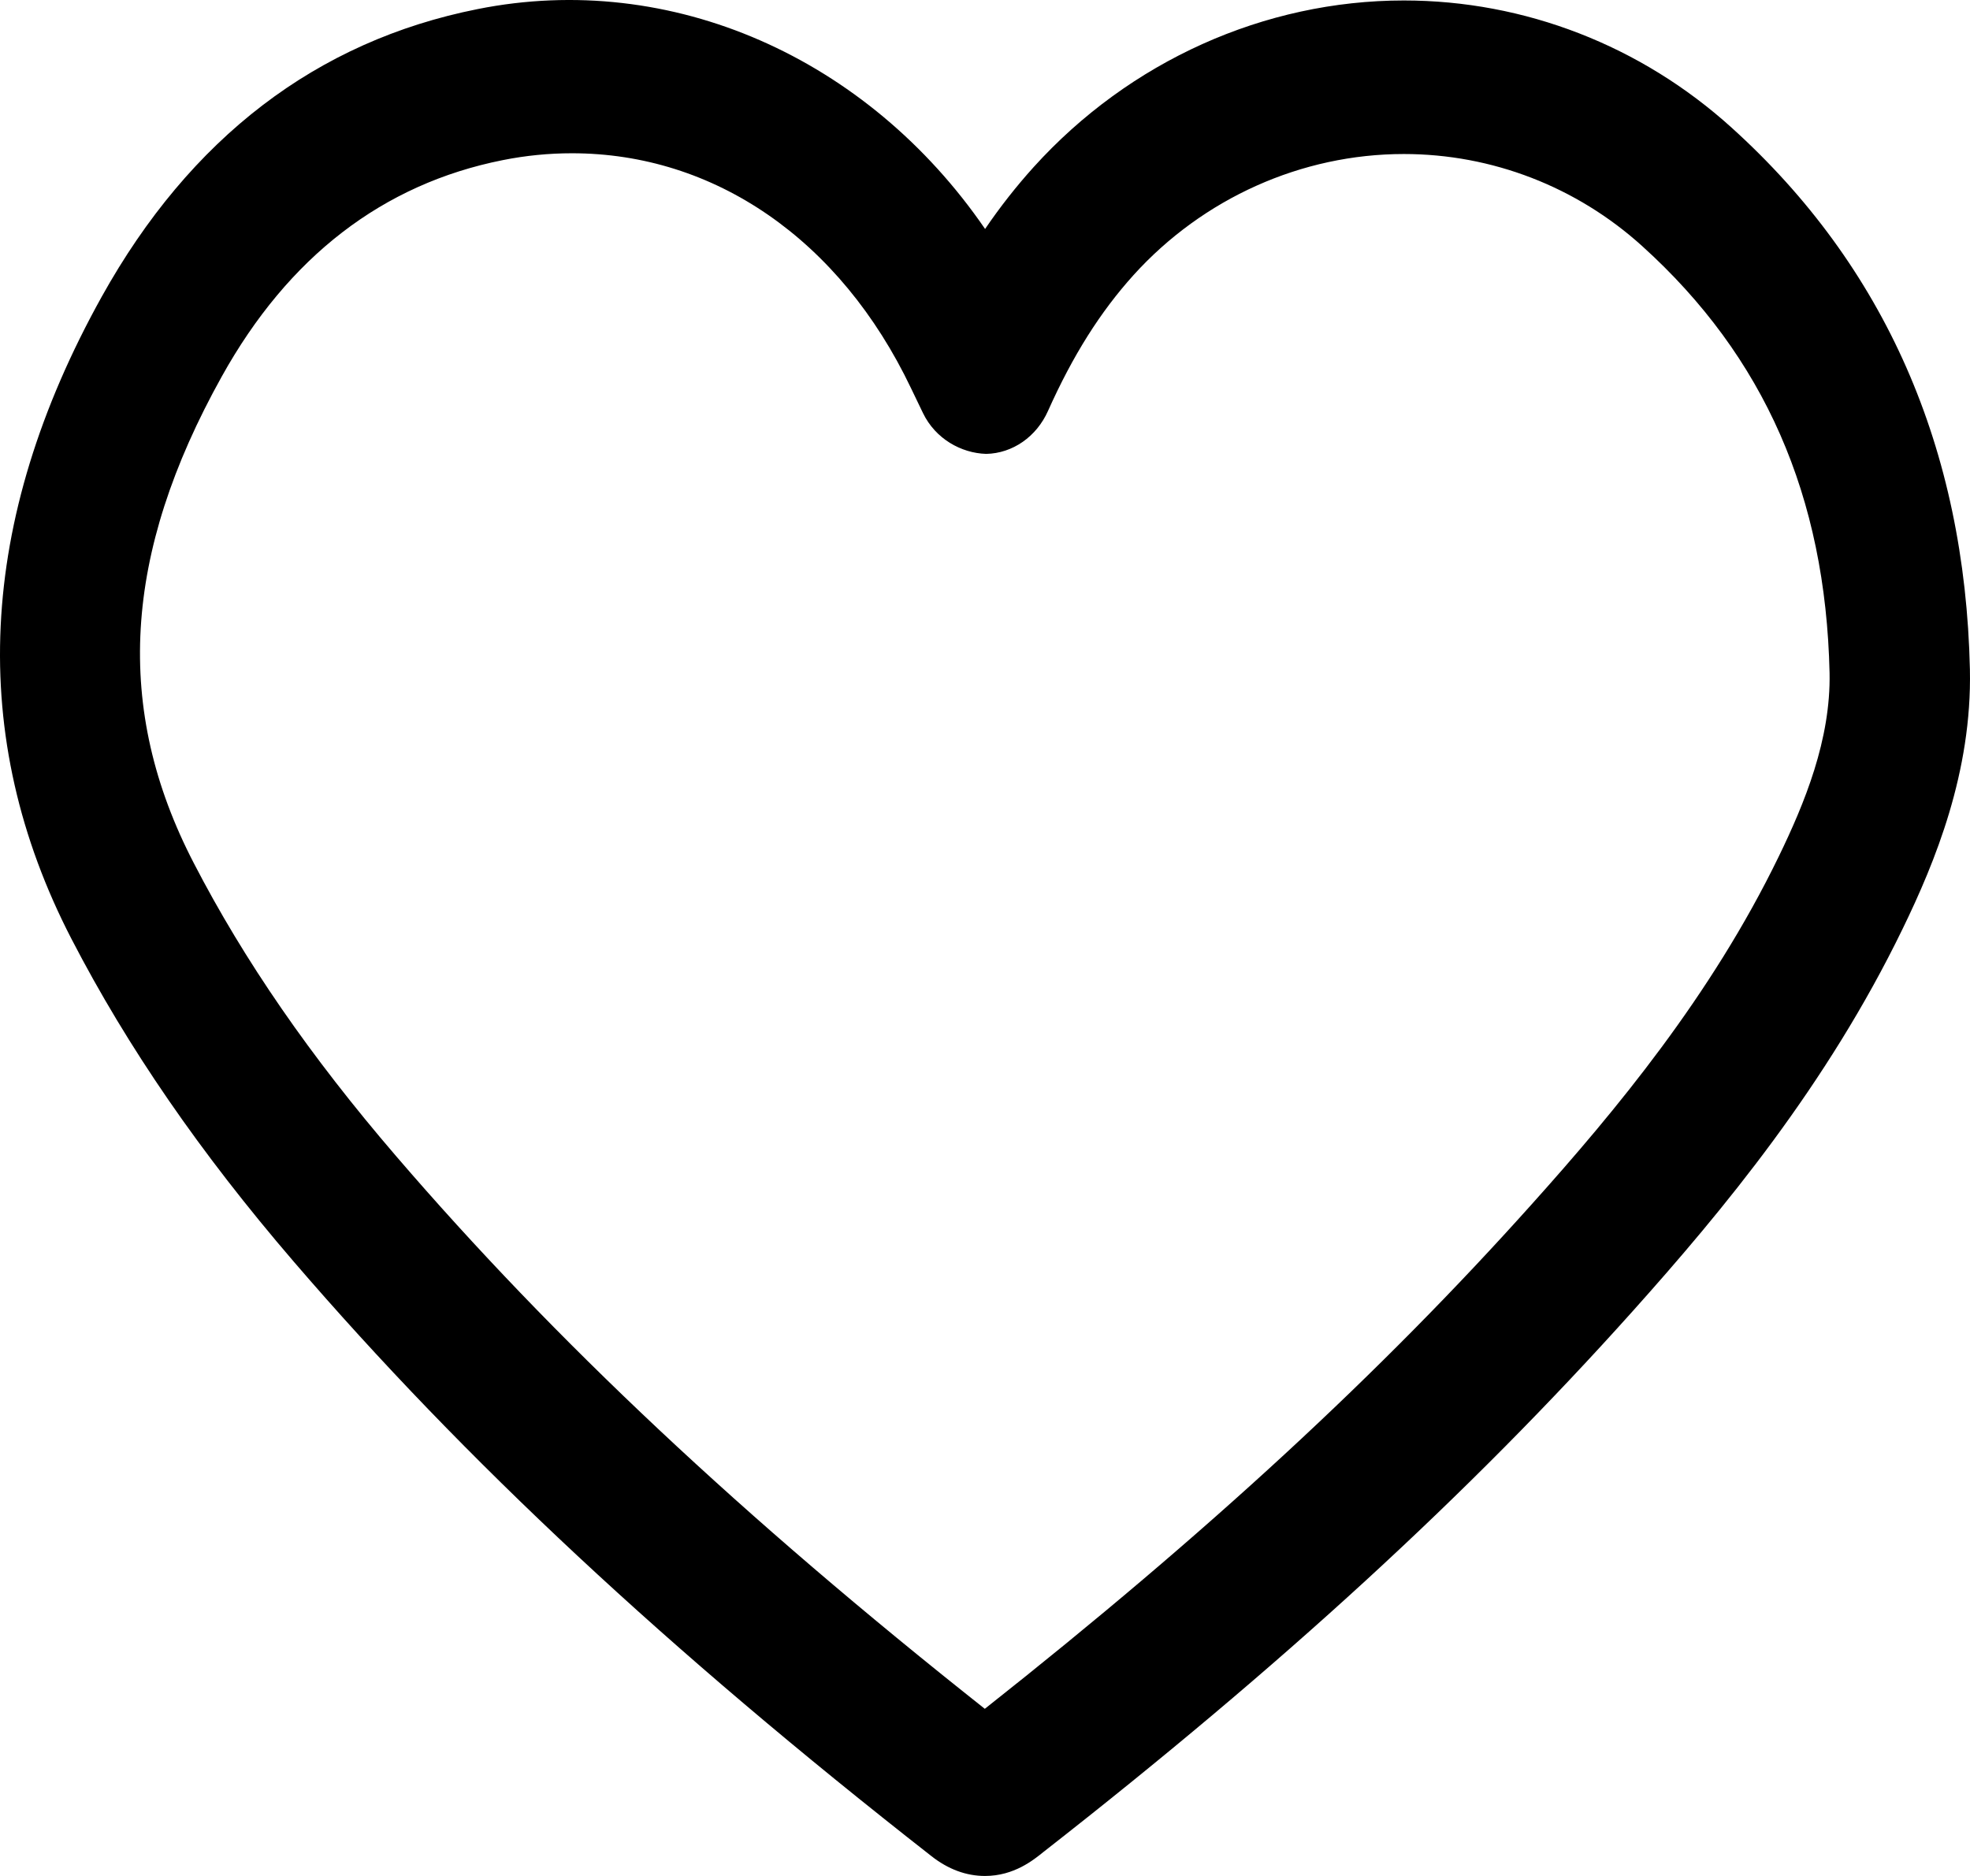<svg width="21" height="20" viewBox="0 0 21 20" fill="none" xmlns="http://www.w3.org/2000/svg">
<path d="M18.46 1.362C17.493 0.486 16.252 0.005 14.965 0.005C13.479 0.005 12.04 0.652 11.018 1.782C10.835 1.985 10.662 2.204 10.501 2.441C9.25 0.618 7.159 -0.317 5.091 0.097C3.376 0.438 2.027 1.47 1.085 3.162C-0.244 5.552 -0.353 7.856 0.763 10.012C1.36 11.166 2.134 12.29 3.13 13.449C4.955 15.572 7.115 17.587 9.927 19.787C10.107 19.929 10.3 20 10.5 20C10.809 20 11.018 19.829 11.122 19.745C13.66 17.761 15.653 15.933 17.396 13.988C18.369 12.902 19.474 11.568 20.282 9.902C20.628 9.19 21.022 8.232 20.999 7.137C20.947 4.781 20.093 2.838 18.46 1.362ZM18.96 9.134C18.241 10.615 17.226 11.838 16.327 12.84C14.716 14.639 12.873 16.341 10.498 18.218C7.913 16.172 5.912 14.292 4.221 12.324C3.308 11.262 2.603 10.241 2.066 9.202C1.214 7.559 1.309 5.909 2.364 4.014C3.074 2.737 4.082 1.961 5.36 1.707C5.605 1.658 5.852 1.634 6.097 1.634C7.612 1.634 8.954 2.55 9.712 4.14L9.84 4.406C9.972 4.677 10.244 4.831 10.513 4.839C10.794 4.833 11.049 4.657 11.172 4.38C11.438 3.786 11.729 3.326 12.083 2.933C12.825 2.113 13.875 1.642 14.965 1.642C15.904 1.642 16.807 1.991 17.506 2.624C18.808 3.801 19.461 5.29 19.503 7.174C19.517 7.885 19.237 8.563 18.96 9.134Z" fill="black"/>
</svg>
